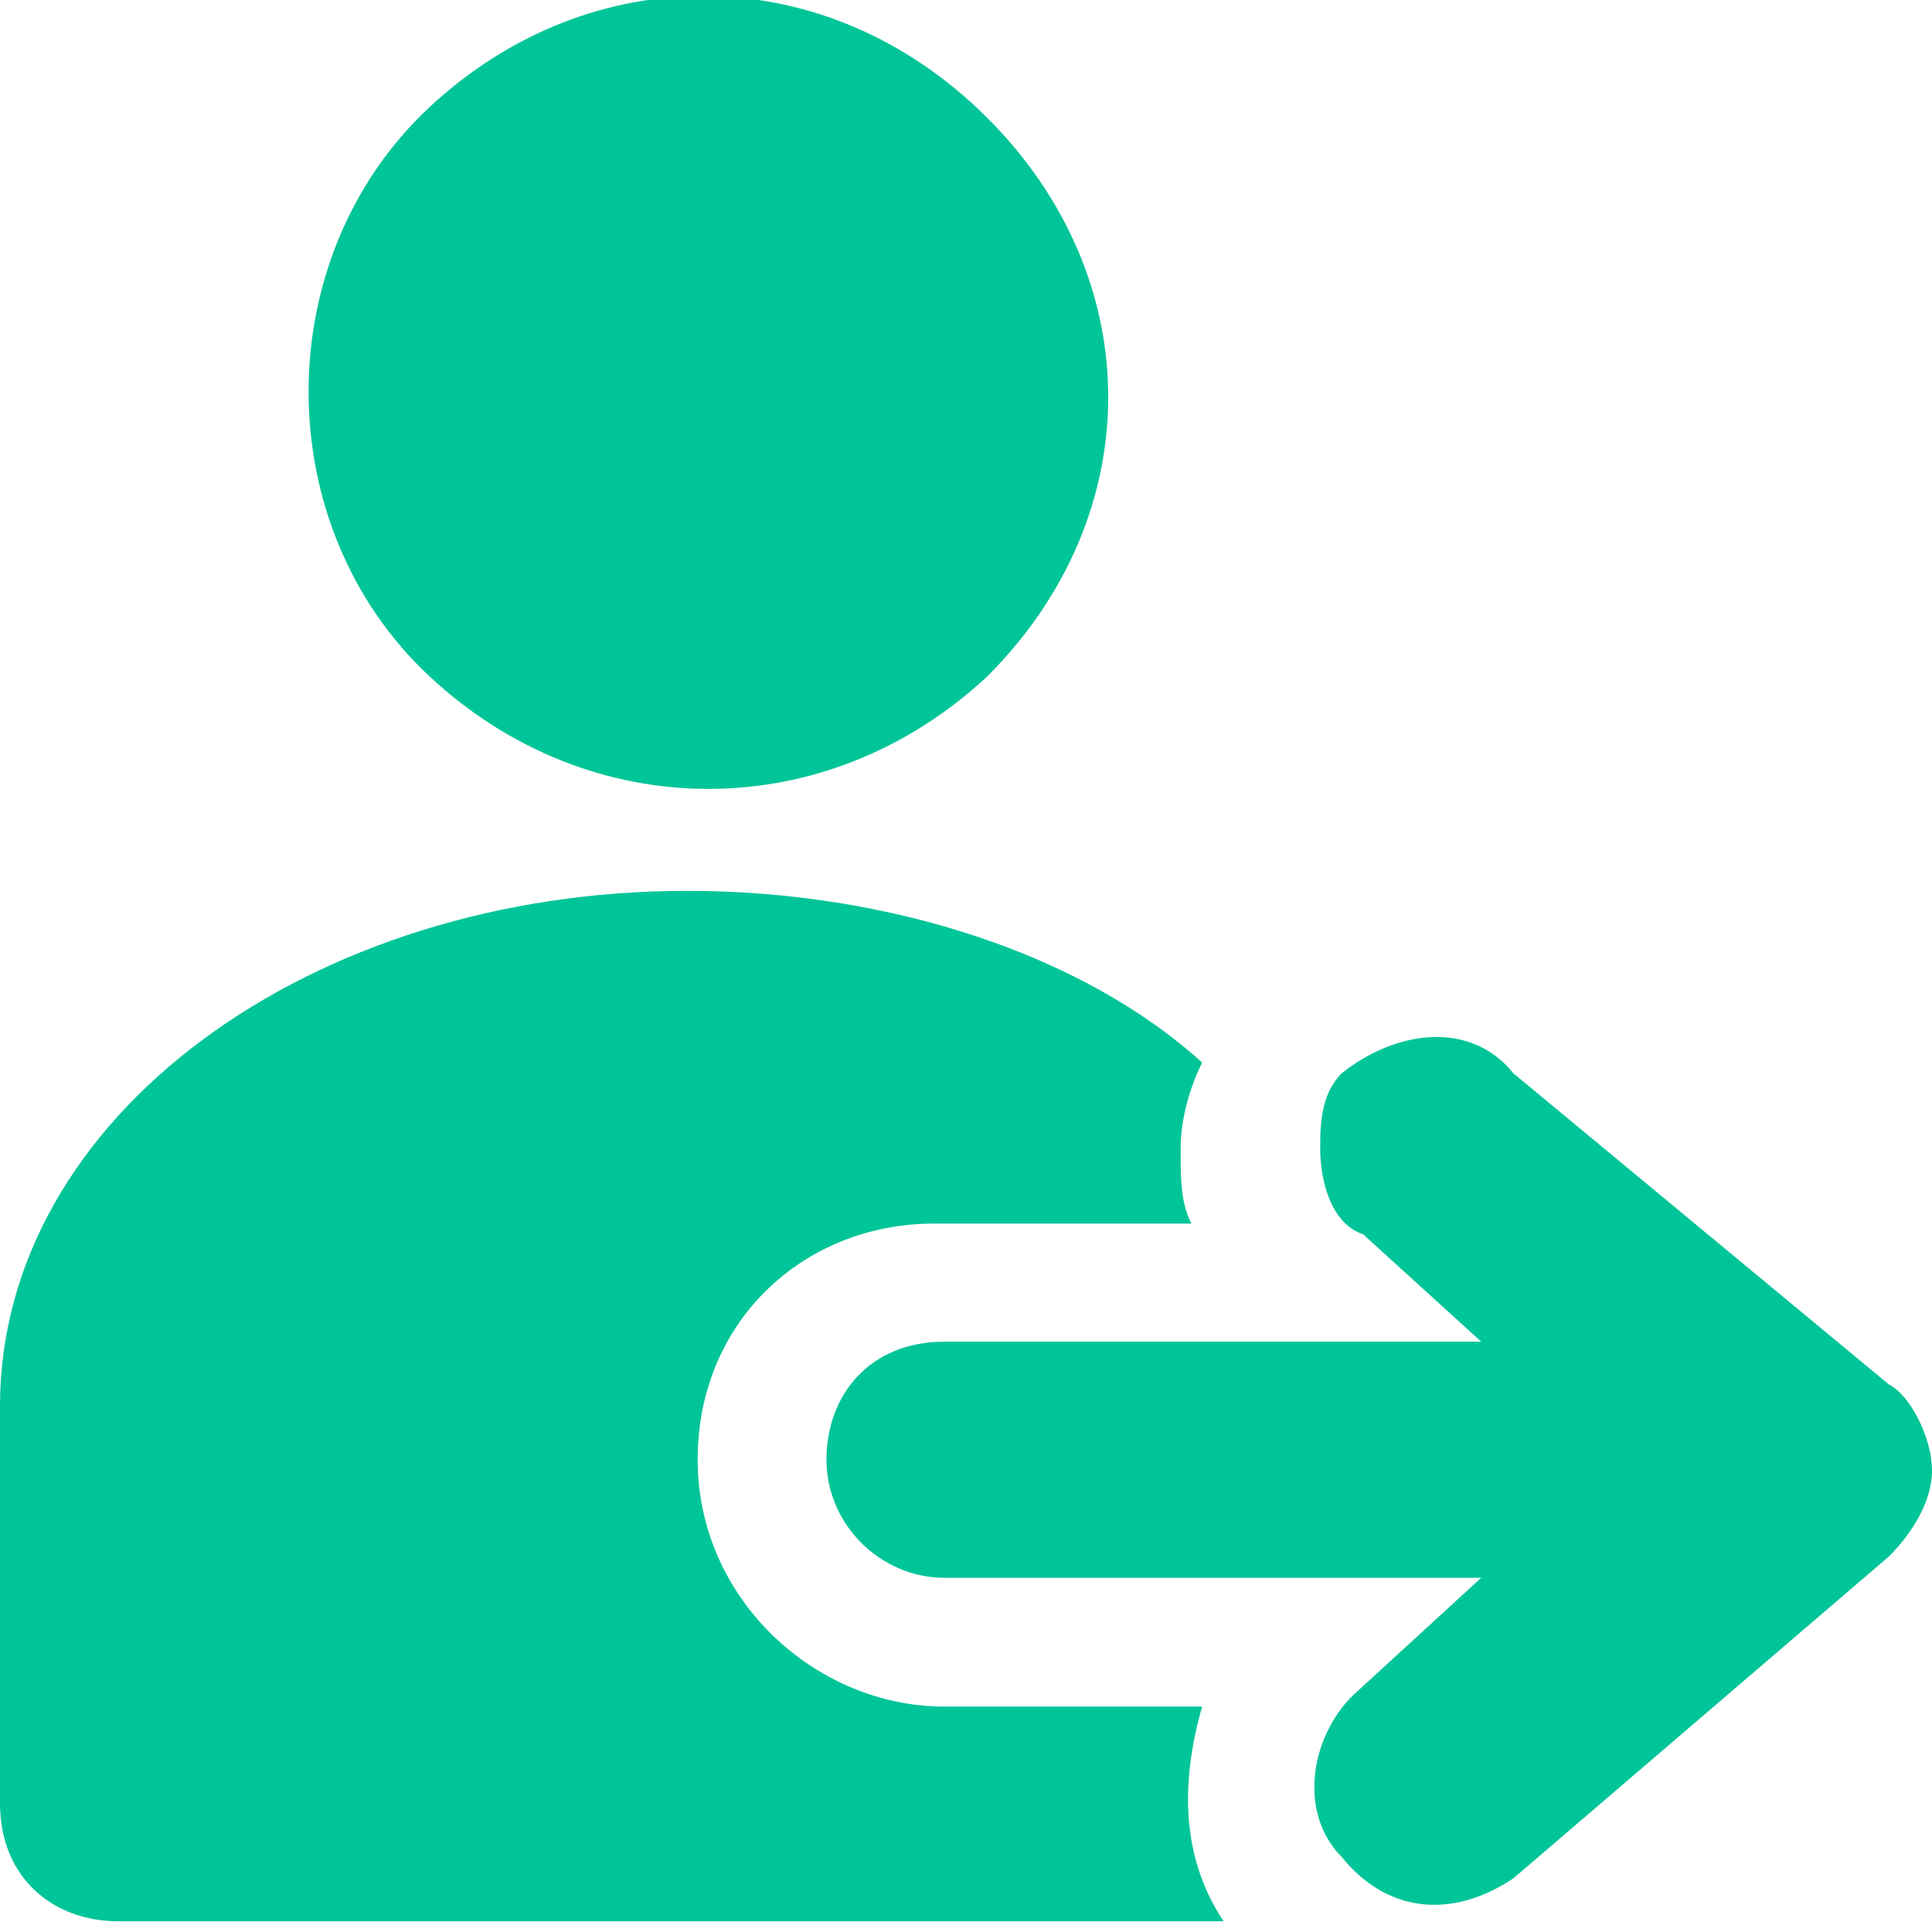 <?xml version="1.0" encoding="utf-8"?>
<!-- Generator: Adobe Illustrator 23.0.4, SVG Export Plug-In . SVG Version: 6.00 Build 0)  -->
<svg version="1.1" id="Layer_1" xmlns="http://www.w3.org/2000/svg" xmlns:xlink="http://www.w3.org/1999/xlink" x="0px" y="0px"
	 viewBox="0 0 18 18" style="enable-background:new 0 0 18 18;" xml:space="preserve">
<style type="text/css">
	.st0{fill:#00C598;}
</style>
<g>
	<g>
		<path class="st0" d="M14.1,17.5l3.5-3c0.2-0.2,0.4-0.5,0.4-0.8s-0.2-0.7-0.4-0.8l-3.5-2.9C13.7,9.5,13,9.6,12.5,10
			c-0.2,0.2-0.2,0.5-0.2,0.7c0,0.3,0.1,0.7,0.4,0.8l1.1,1h-5c-0.7,0-1.1,0.5-1.1,1.1s0.5,1.1,1.1,1.1h5l-1.2,1.1
			c-0.4,0.4-0.5,1.1-0.1,1.5C12.9,17.8,13.5,17.9,14.1,17.5z"/>
		<path class="st0" d="M9.2,6.3c1.5-1.5,1.5-3.7,0-5.2S5.5-0.4,4,1S2.5,4.9,4,6.3S7.7,7.7,9.2,6.3z"/>
		<path class="st0" d="M11.2,15.9H8.8c-1.2,0-2.3-1-2.3-2.3s1-2.2,2.2-2.2h2.4c-0.1-0.2-0.1-0.4-0.1-0.7s0.1-0.6,0.2-0.8
			c-1.1-1-2.9-1.6-4.8-1.6C2.9,8.3,0,10.4,0,13.1v3.7c0,0.7,0.5,1.1,1.1,1.1h10.3C11,17.3,11,16.6,11.2,15.9z"/>
	</g>
</g>
</svg>
